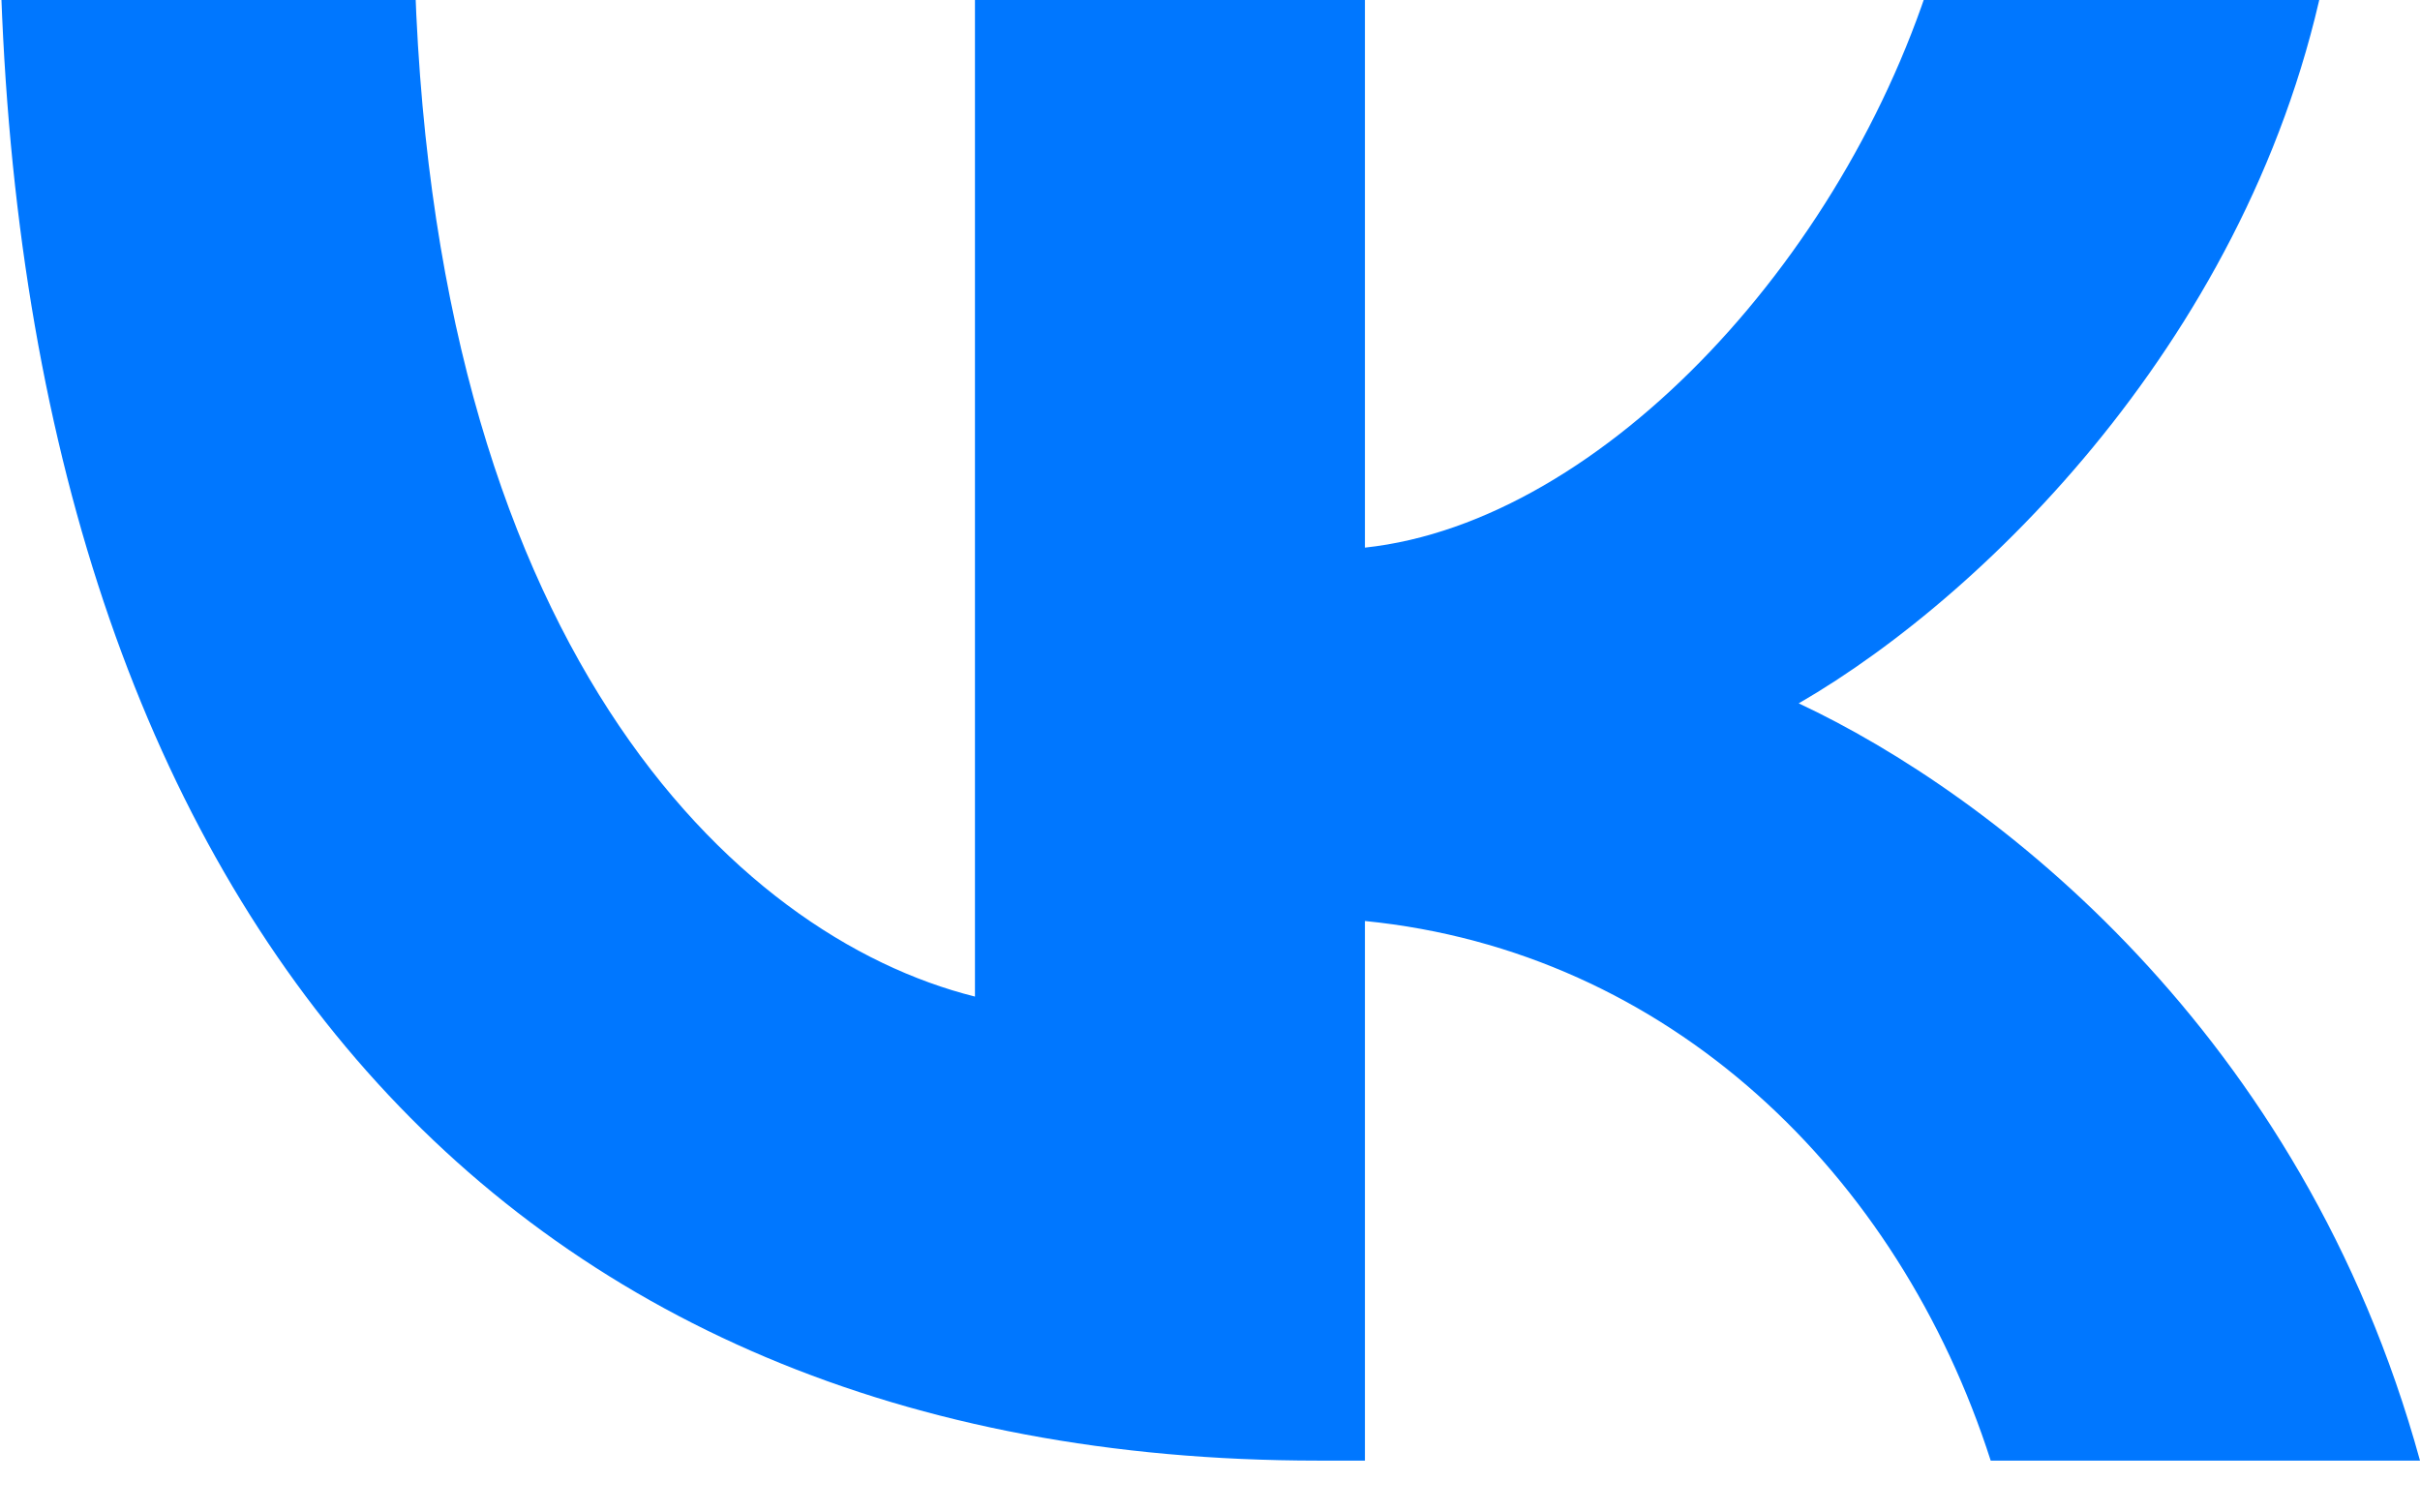 <svg width="48" height="30" viewBox="0 0 48 30" fill="none" xmlns="http://www.w3.org/2000/svg" xmlns:xlink="http://www.w3.org/1999/xlink">
<path d="M26.144,28.971C9.744,28.971 0.39,17.728 0,-0.98L8.215,-0.98C8.485,12.751 14.541,18.568 19.338,19.767L19.338,-0.98L27.073,-0.98L27.073,10.862C31.81,10.353 36.786,4.956 38.465,-0.98L46.201,-0.98C44.912,6.335 39.515,11.732 35.677,13.951C39.515,15.749 45.661,20.457 48,28.971L39.485,28.971C37.656,23.275 33.099,18.868 27.073,18.268L27.073,28.971L26.144,28.971Z" fill="#0077FF"/>
</svg>
